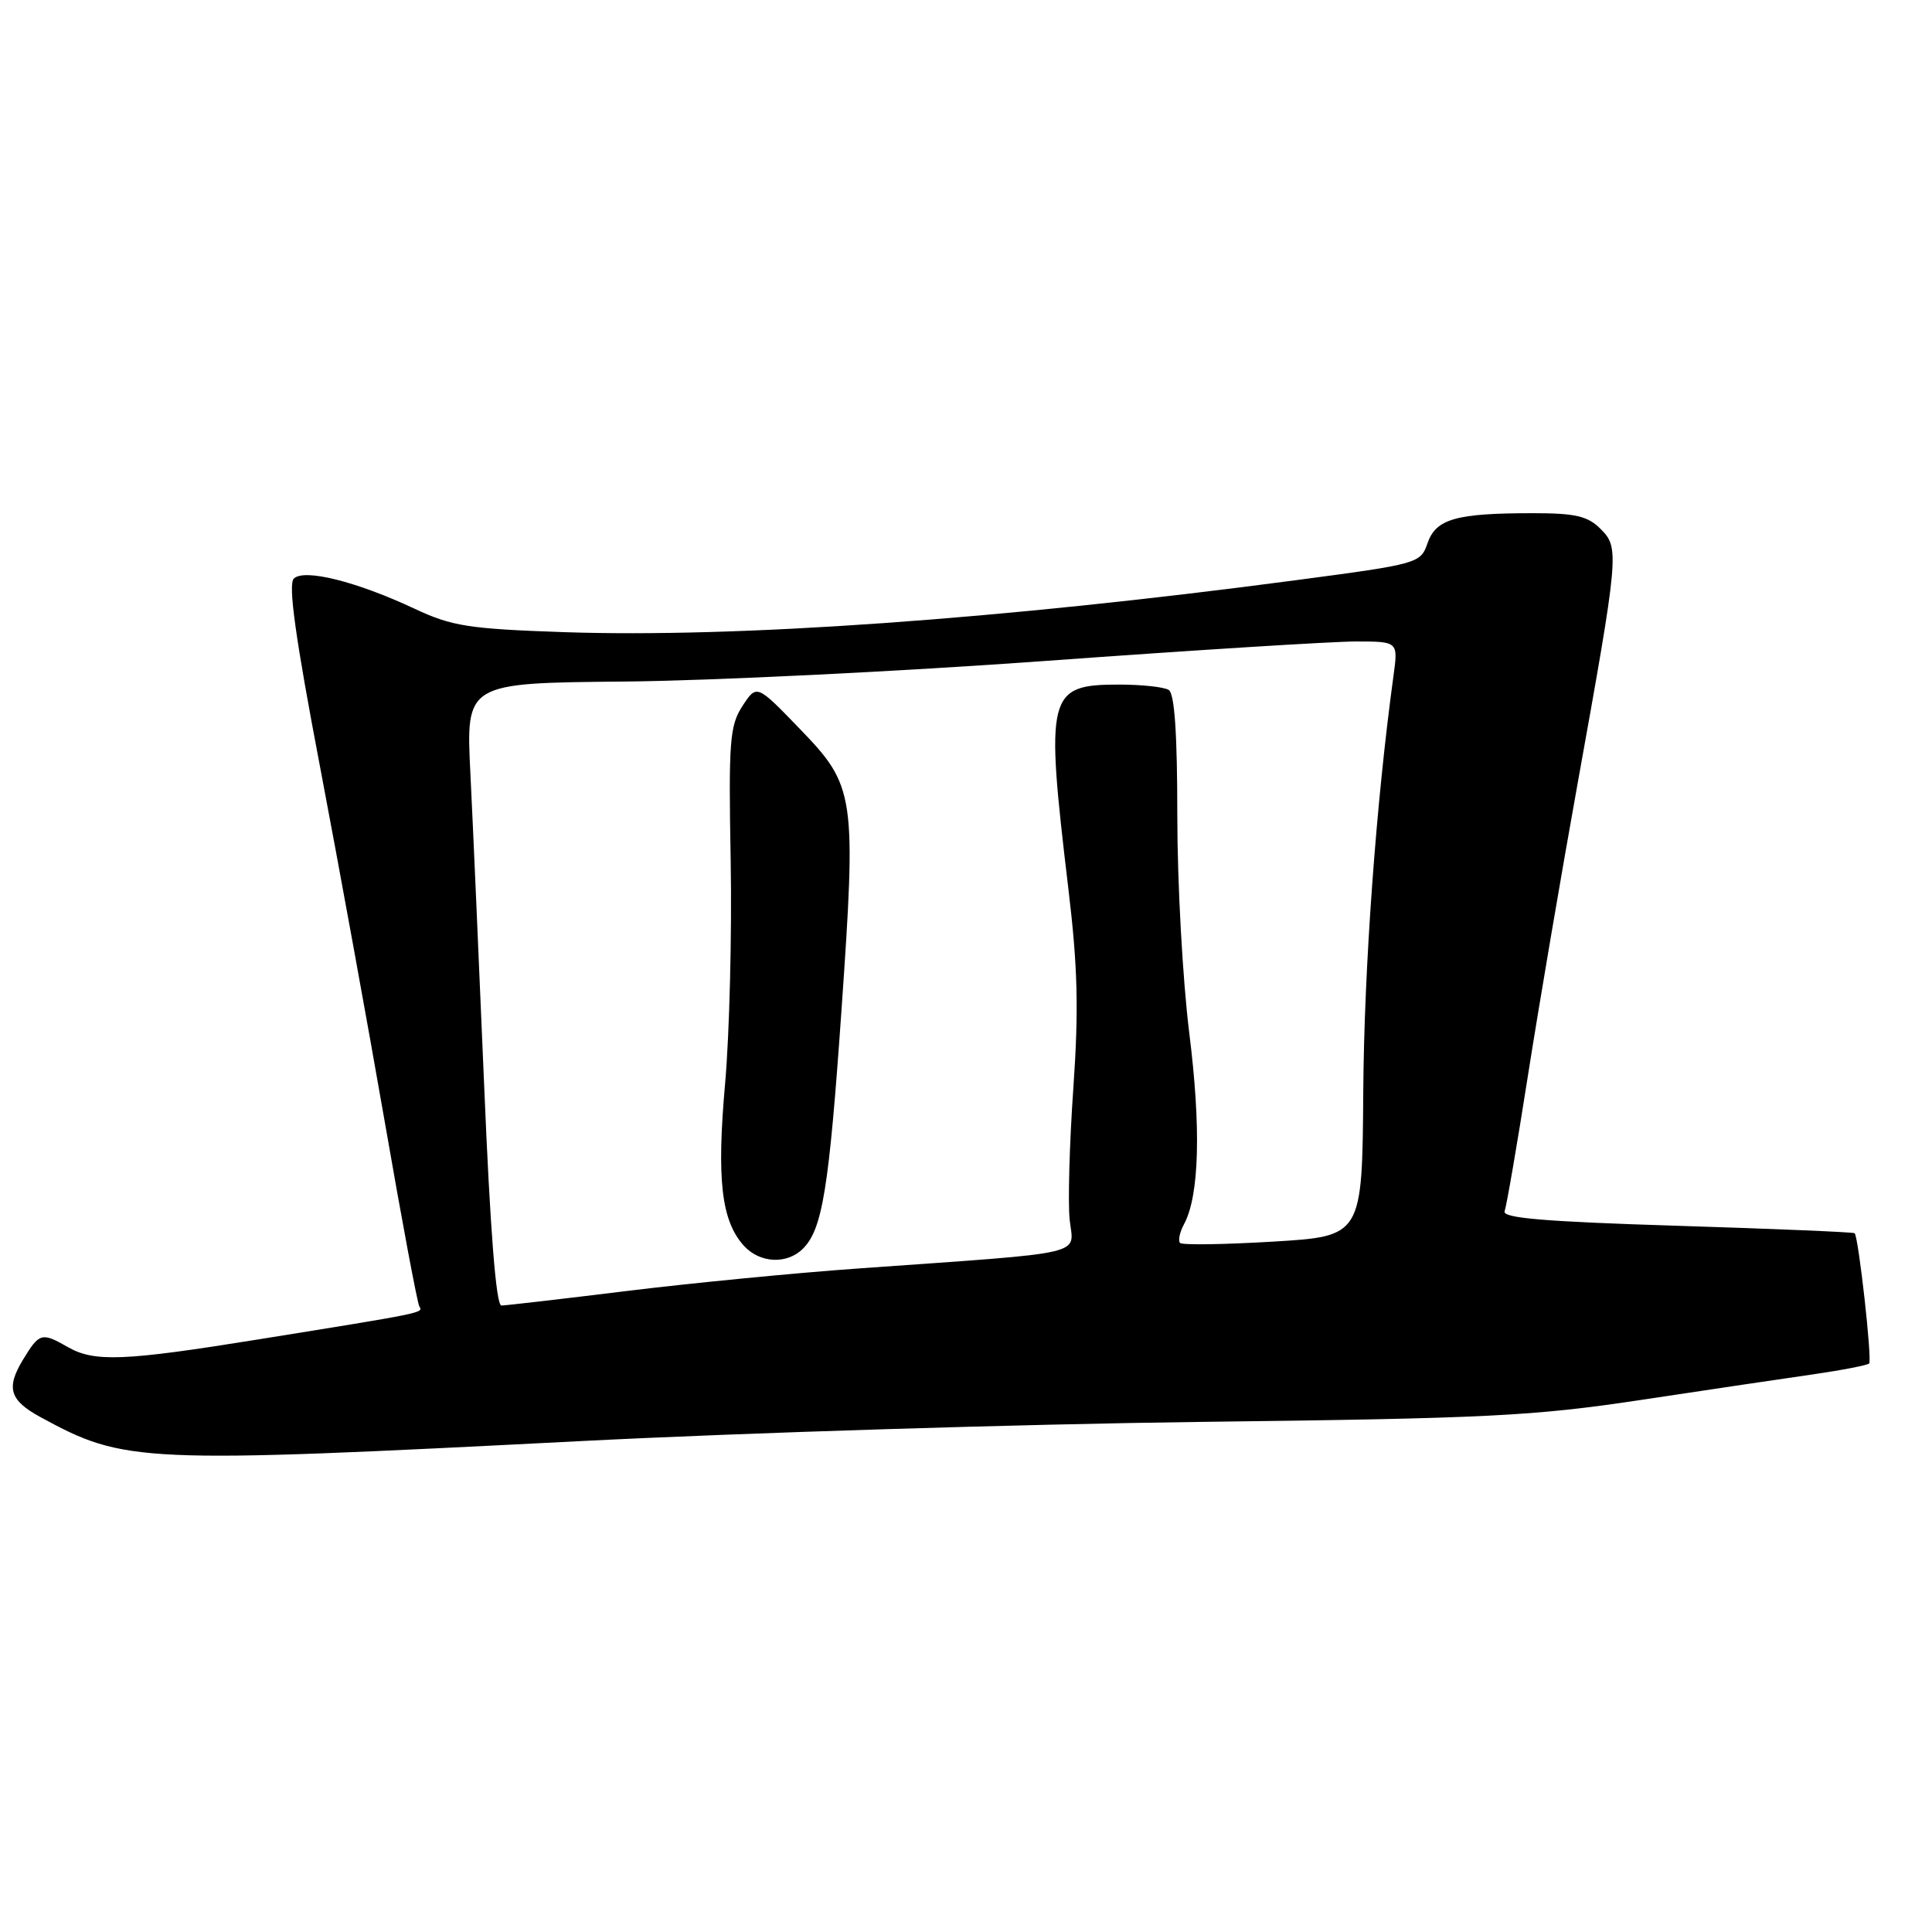<?xml version="1.0" encoding="UTF-8" standalone="no"?>
<!DOCTYPE svg PUBLIC "-//W3C//DTD SVG 1.1//EN" "http://www.w3.org/Graphics/SVG/1.1/DTD/svg11.dtd" >
<svg xmlns="http://www.w3.org/2000/svg" xmlns:xlink="http://www.w3.org/1999/xlink" version="1.1" viewBox="0 0 256 256">
 <g >
 <path fill="currentColor"
d=" M 77.00 190.95 C 98.72 189.84 135.62 188.70 159.00 188.41 C 197.15 187.95 203.14 187.65 217.50 185.49 C 226.30 184.16 236.59 182.63 240.37 182.09 C 244.15 181.54 247.43 180.90 247.67 180.67 C 248.09 180.25 246.27 163.94 245.75 163.41 C 245.60 163.26 235.00 162.82 222.19 162.42 C 204.59 161.87 199.02 161.40 199.37 160.49 C 199.62 159.82 201.03 151.67 202.48 142.39 C 203.94 133.10 206.88 115.83 209.01 104.00 C 214.54 73.26 214.60 72.60 212.08 70.08 C 210.38 68.38 208.76 68.00 203.13 68.00 C 192.93 68.00 190.28 68.75 189.16 71.96 C 188.23 74.65 187.98 74.72 171.86 76.86 C 132.59 82.07 97.62 84.55 74.64 83.76 C 62.12 83.33 59.87 82.97 55.00 80.69 C 47.25 77.05 40.29 75.31 38.93 76.67 C 38.16 77.44 39.15 84.53 42.41 101.62 C 44.91 114.76 48.79 136.04 51.03 148.92 C 53.26 161.79 55.30 172.68 55.57 173.12 C 56.10 173.97 56.30 173.93 34.03 177.51 C 16.39 180.35 12.51 180.50 9.00 178.50 C 5.52 176.51 5.22 176.60 3.07 180.13 C 0.77 183.91 1.26 185.54 5.37 187.78 C 16.57 193.87 18.34 193.95 77.00 190.95 Z  M 64.15 143.75 C 63.47 127.66 62.66 109.10 62.33 102.50 C 61.73 90.50 61.73 90.50 82.61 90.31 C 94.10 90.21 119.37 88.97 138.77 87.56 C 158.17 86.15 176.57 85.00 179.66 85.00 C 185.27 85.00 185.27 85.00 184.64 89.57 C 182.34 106.39 180.75 128.22 180.64 144.65 C 180.50 163.81 180.50 163.81 168.70 164.52 C 162.21 164.91 156.66 164.99 156.37 164.70 C 156.08 164.41 156.31 163.28 156.90 162.19 C 158.92 158.42 159.16 149.44 157.58 136.84 C 156.71 129.87 156.00 116.96 156.00 108.15 C 156.00 97.26 155.64 91.89 154.86 91.42 C 154.24 91.03 151.28 90.71 148.29 90.71 C 138.78 90.71 138.48 91.93 141.56 117.72 C 142.81 128.15 142.95 133.75 142.22 144.22 C 141.71 151.52 141.49 159.37 141.74 161.66 C 142.26 166.42 144.60 165.88 114.00 168.06 C 105.47 168.66 91.53 170.02 83.00 171.07 C 74.47 172.12 67.02 172.98 66.44 172.99 C 65.73 173.00 64.95 163.02 64.15 143.75 Z  M 106.40 165.45 C 108.98 162.88 109.85 157.48 111.49 134.02 C 113.49 105.31 113.32 104.17 105.98 96.58 C 100.27 90.66 100.27 90.66 98.38 93.55 C 96.69 96.16 96.53 98.18 96.82 114.05 C 96.99 123.74 96.66 137.02 96.08 143.58 C 94.95 156.30 95.58 161.77 98.57 165.07 C 100.67 167.39 104.29 167.57 106.40 165.45 Z "/>
</g>
</svg>